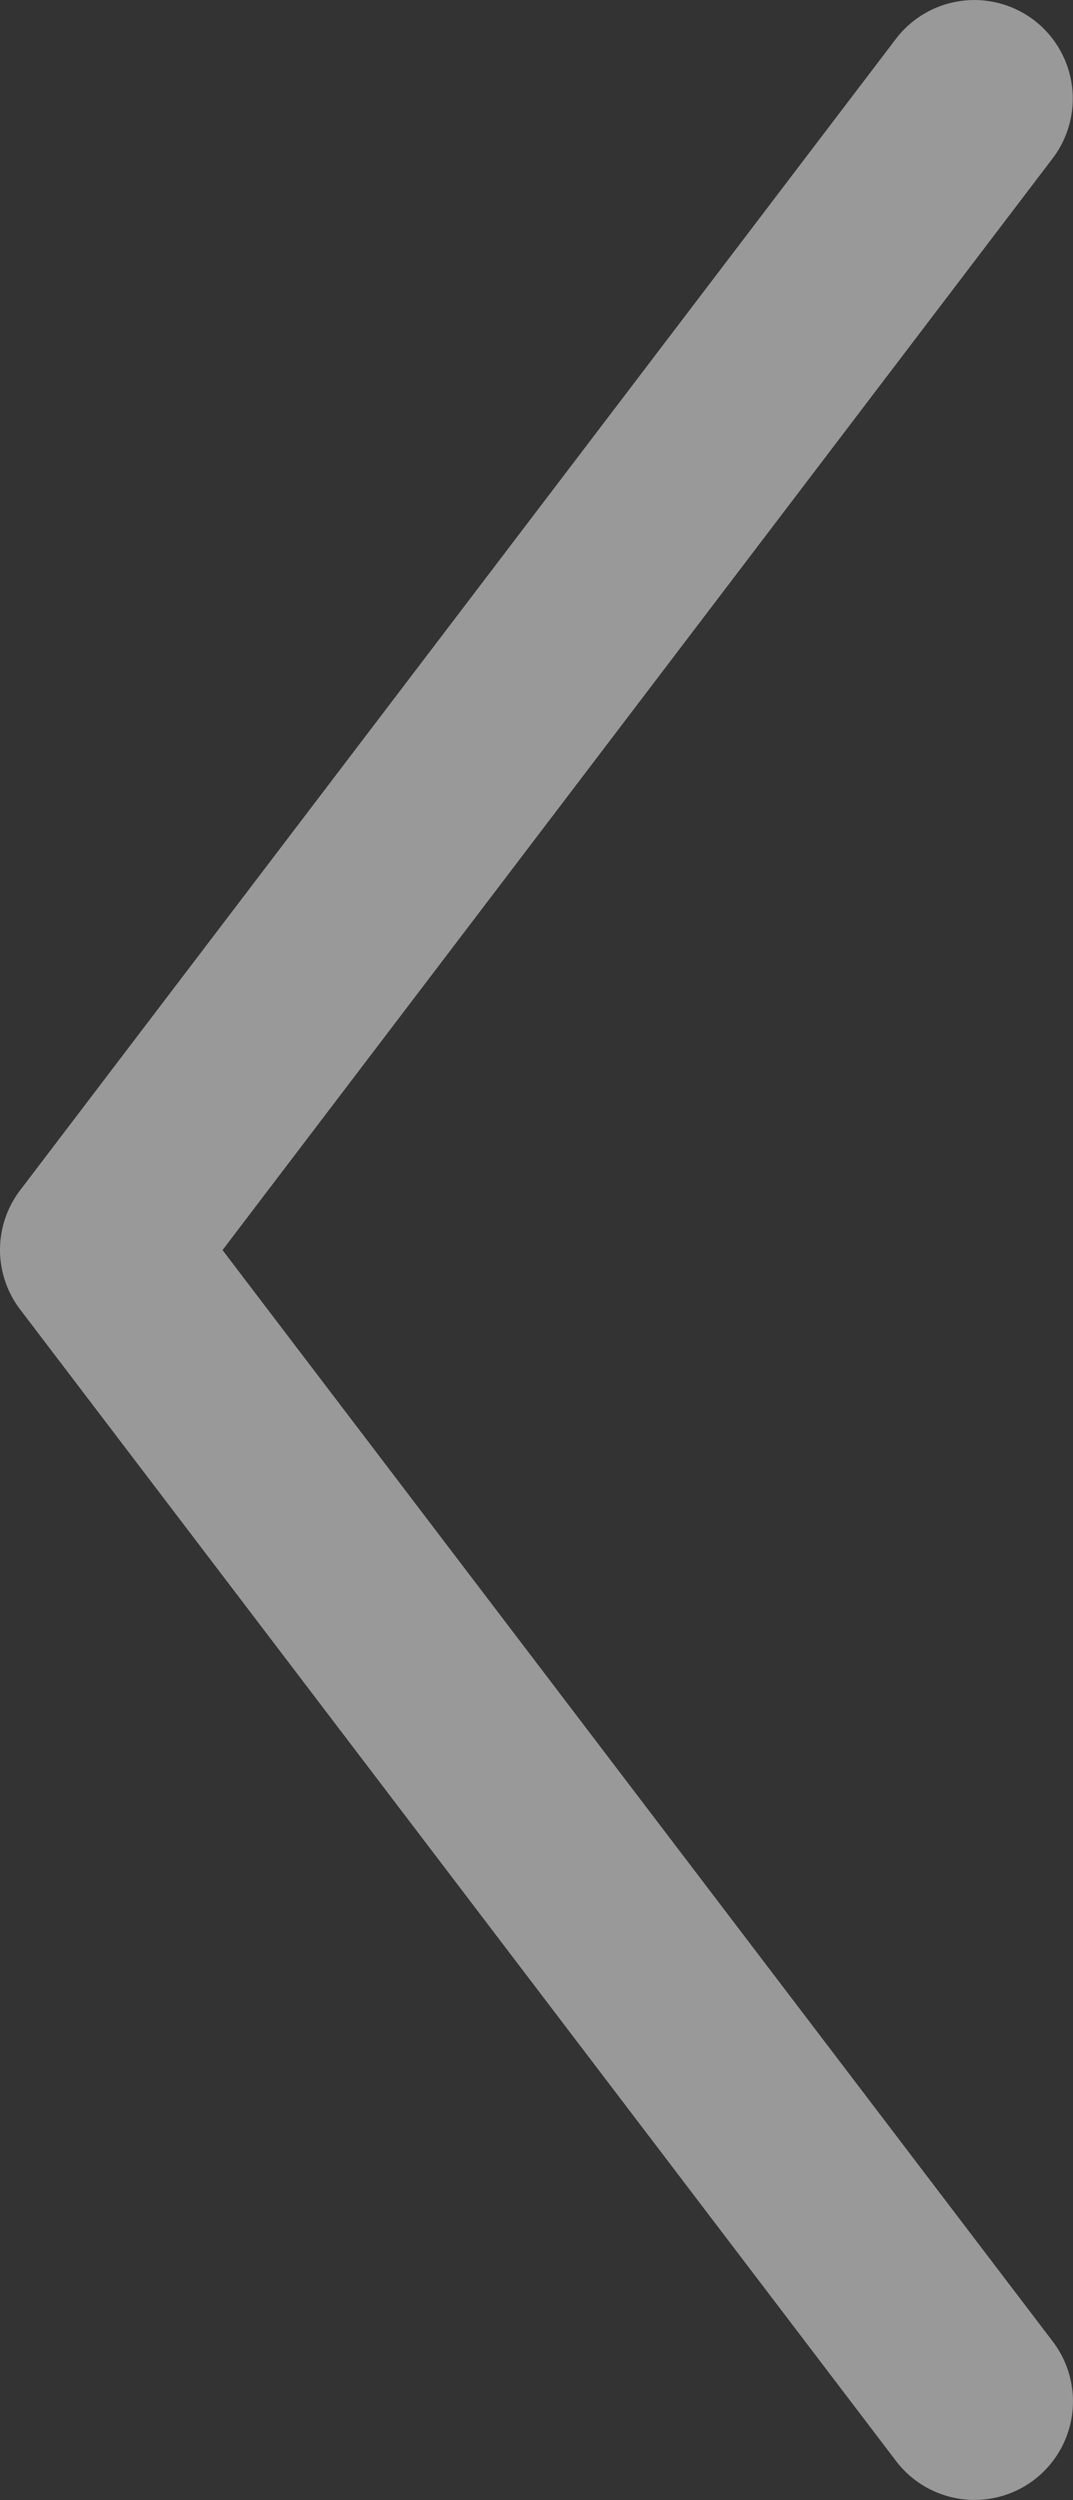 <svg xmlns="http://www.w3.org/2000/svg" width="16.322" height="38" viewBox="0 0 16.322 38"><rect x="0" y="0" width="16.322" height="38" fill="#333333" stroke="none"/><path d="M17.5,14.822a1.5,1.5,0,0,1-.909-.306L-.909,1.194a1.5,1.5,0,0,1-.285-2.1,1.5,1.5,0,0,1,2.1-.285L17.5,11.437,34.091-1.194a1.5,1.5,0,0,1,2.1.285,1.5,1.5,0,0,1-.285,2.1l-17.5,13.322A1.5,1.5,0,0,1,17.5,14.822Z" transform="translate(14.822 1.5) rotate(90)" fill="#fff" opacity="0.5"/></svg>